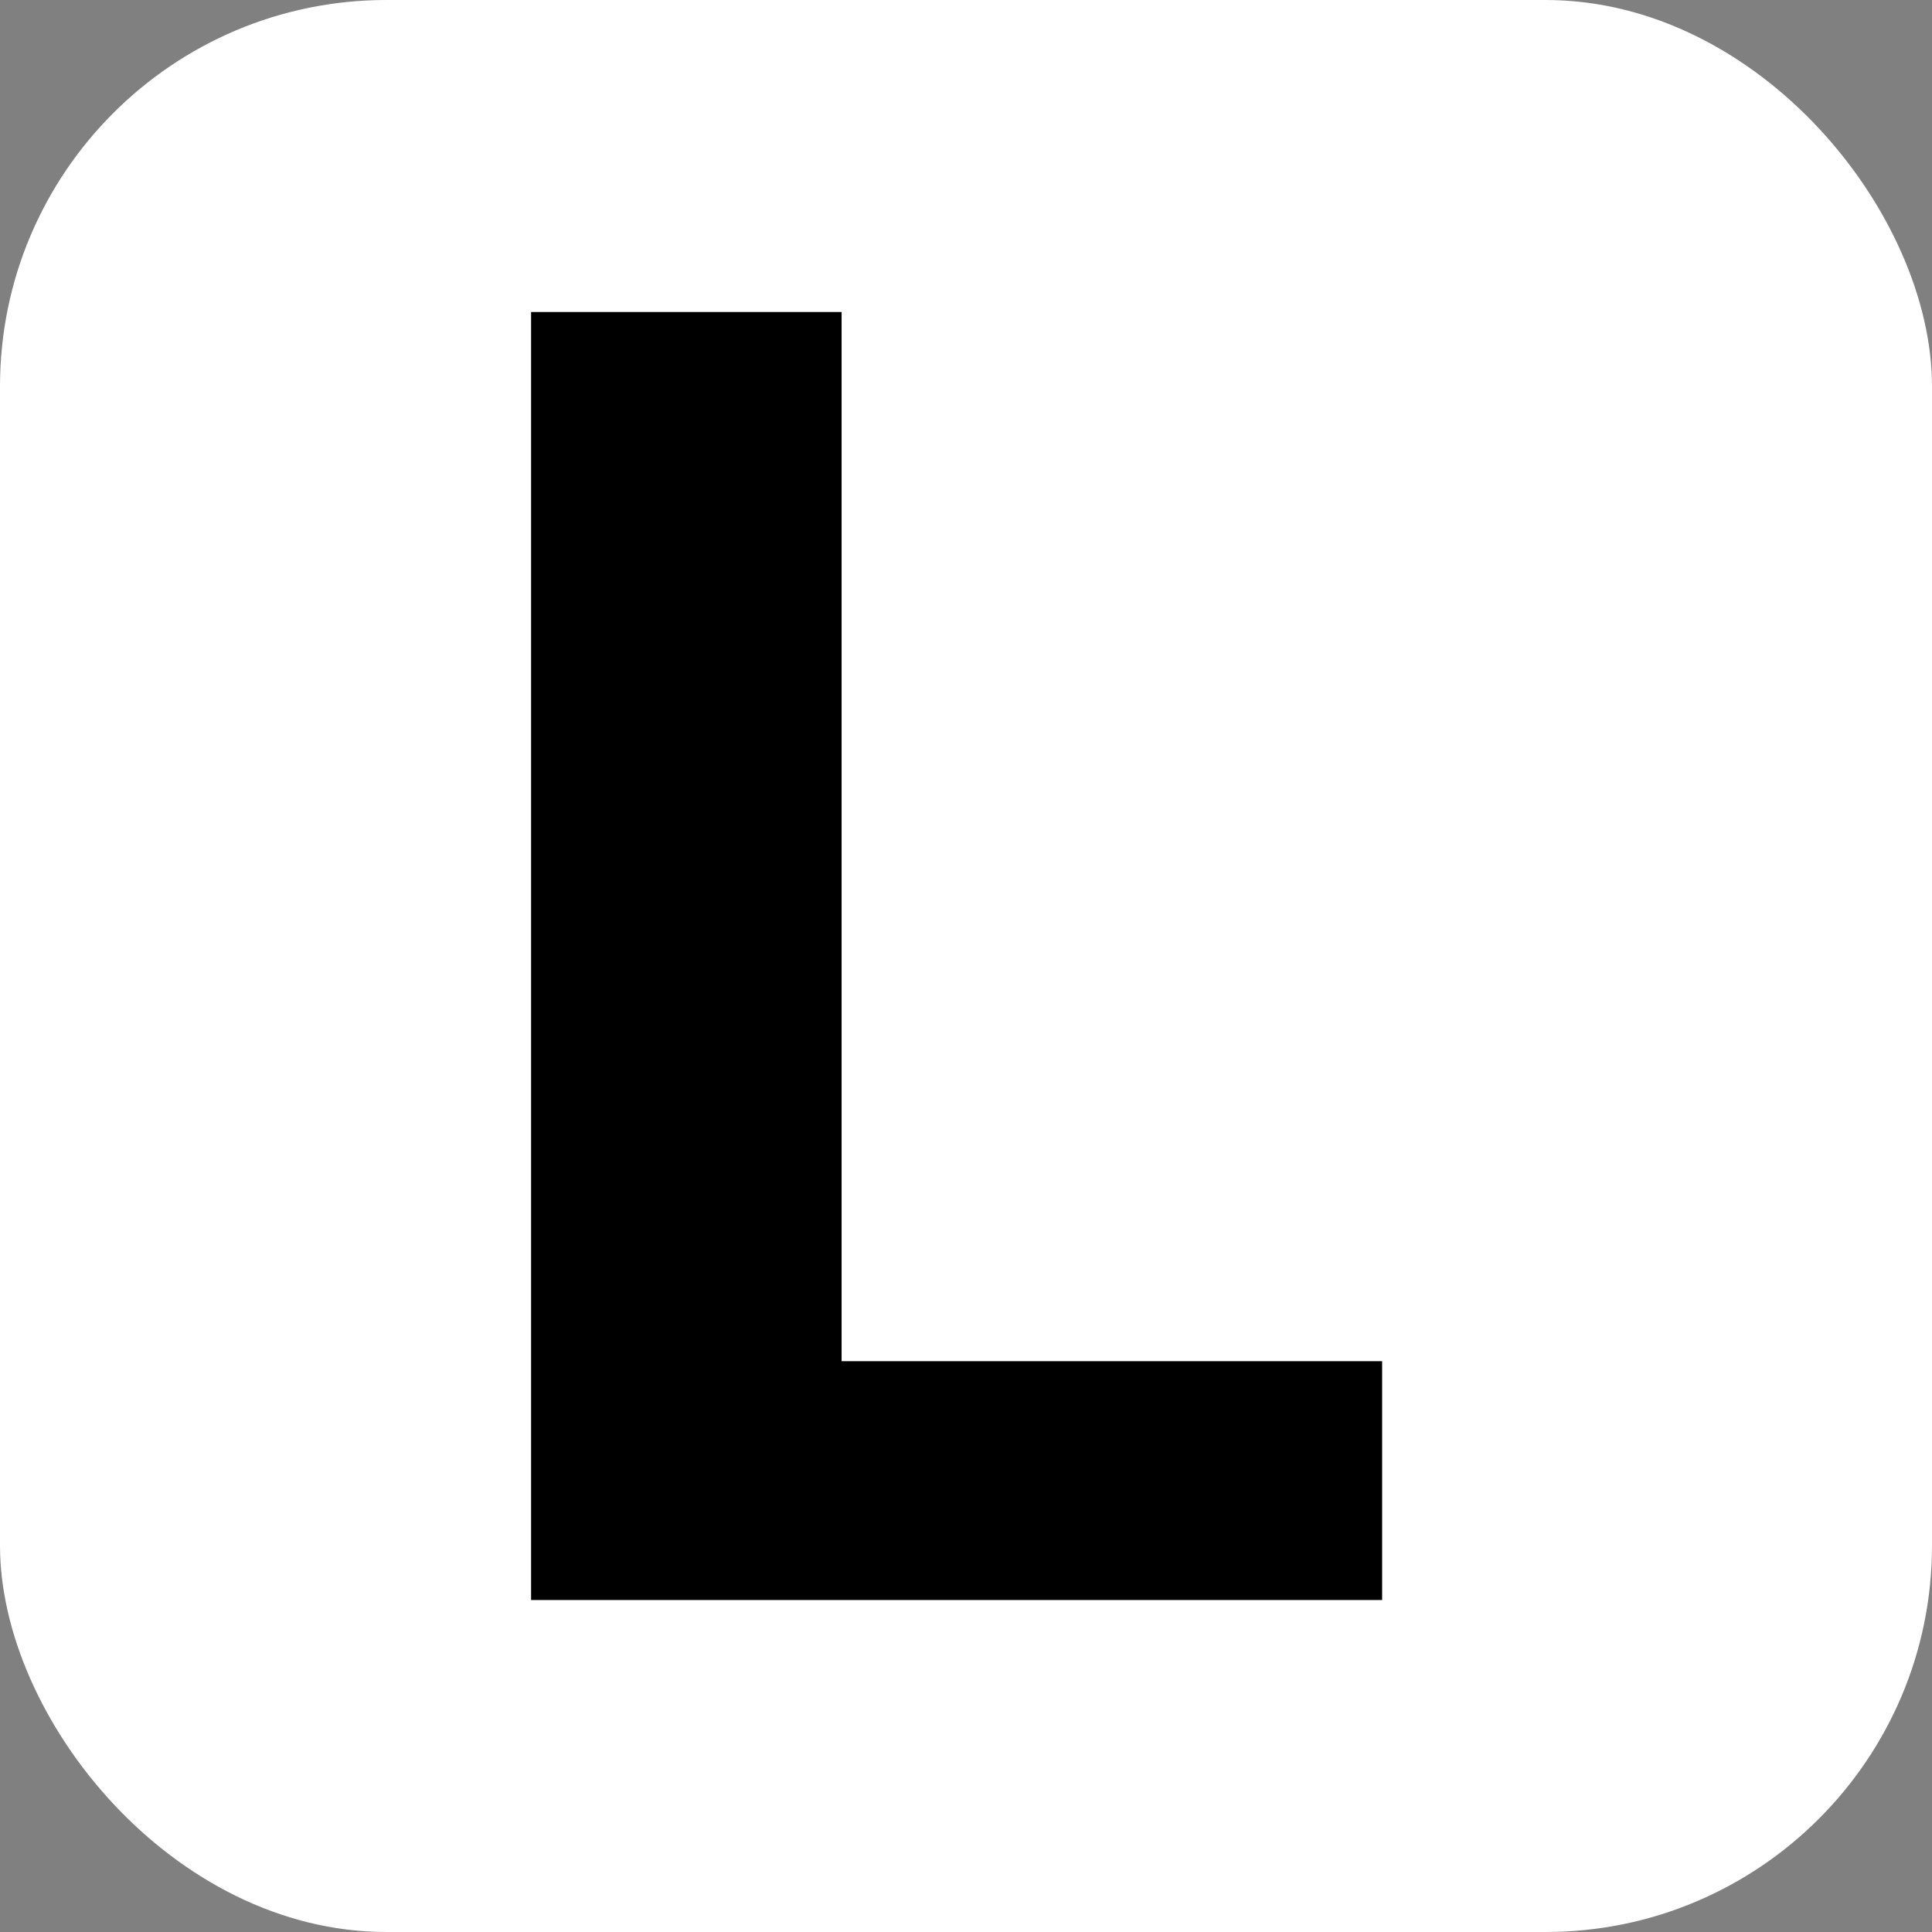 <svg id="Слой_1" data-name="Слой 1" xmlns="http://www.w3.org/2000/svg" viewBox="0 0 180 180"><rect x="0" y="0" width="180" height="180" fill="#808080" stroke="none"/><defs><style>.cls-1{fill:#fff;}</style></defs><title>apple-touch-icon</title><rect class="cls-1" width="180" height="180" rx="36" ry="36"/><path d="M78.41,126.82h50.36v22.25H49.48v-120H78.41v97.75Z"/></svg>